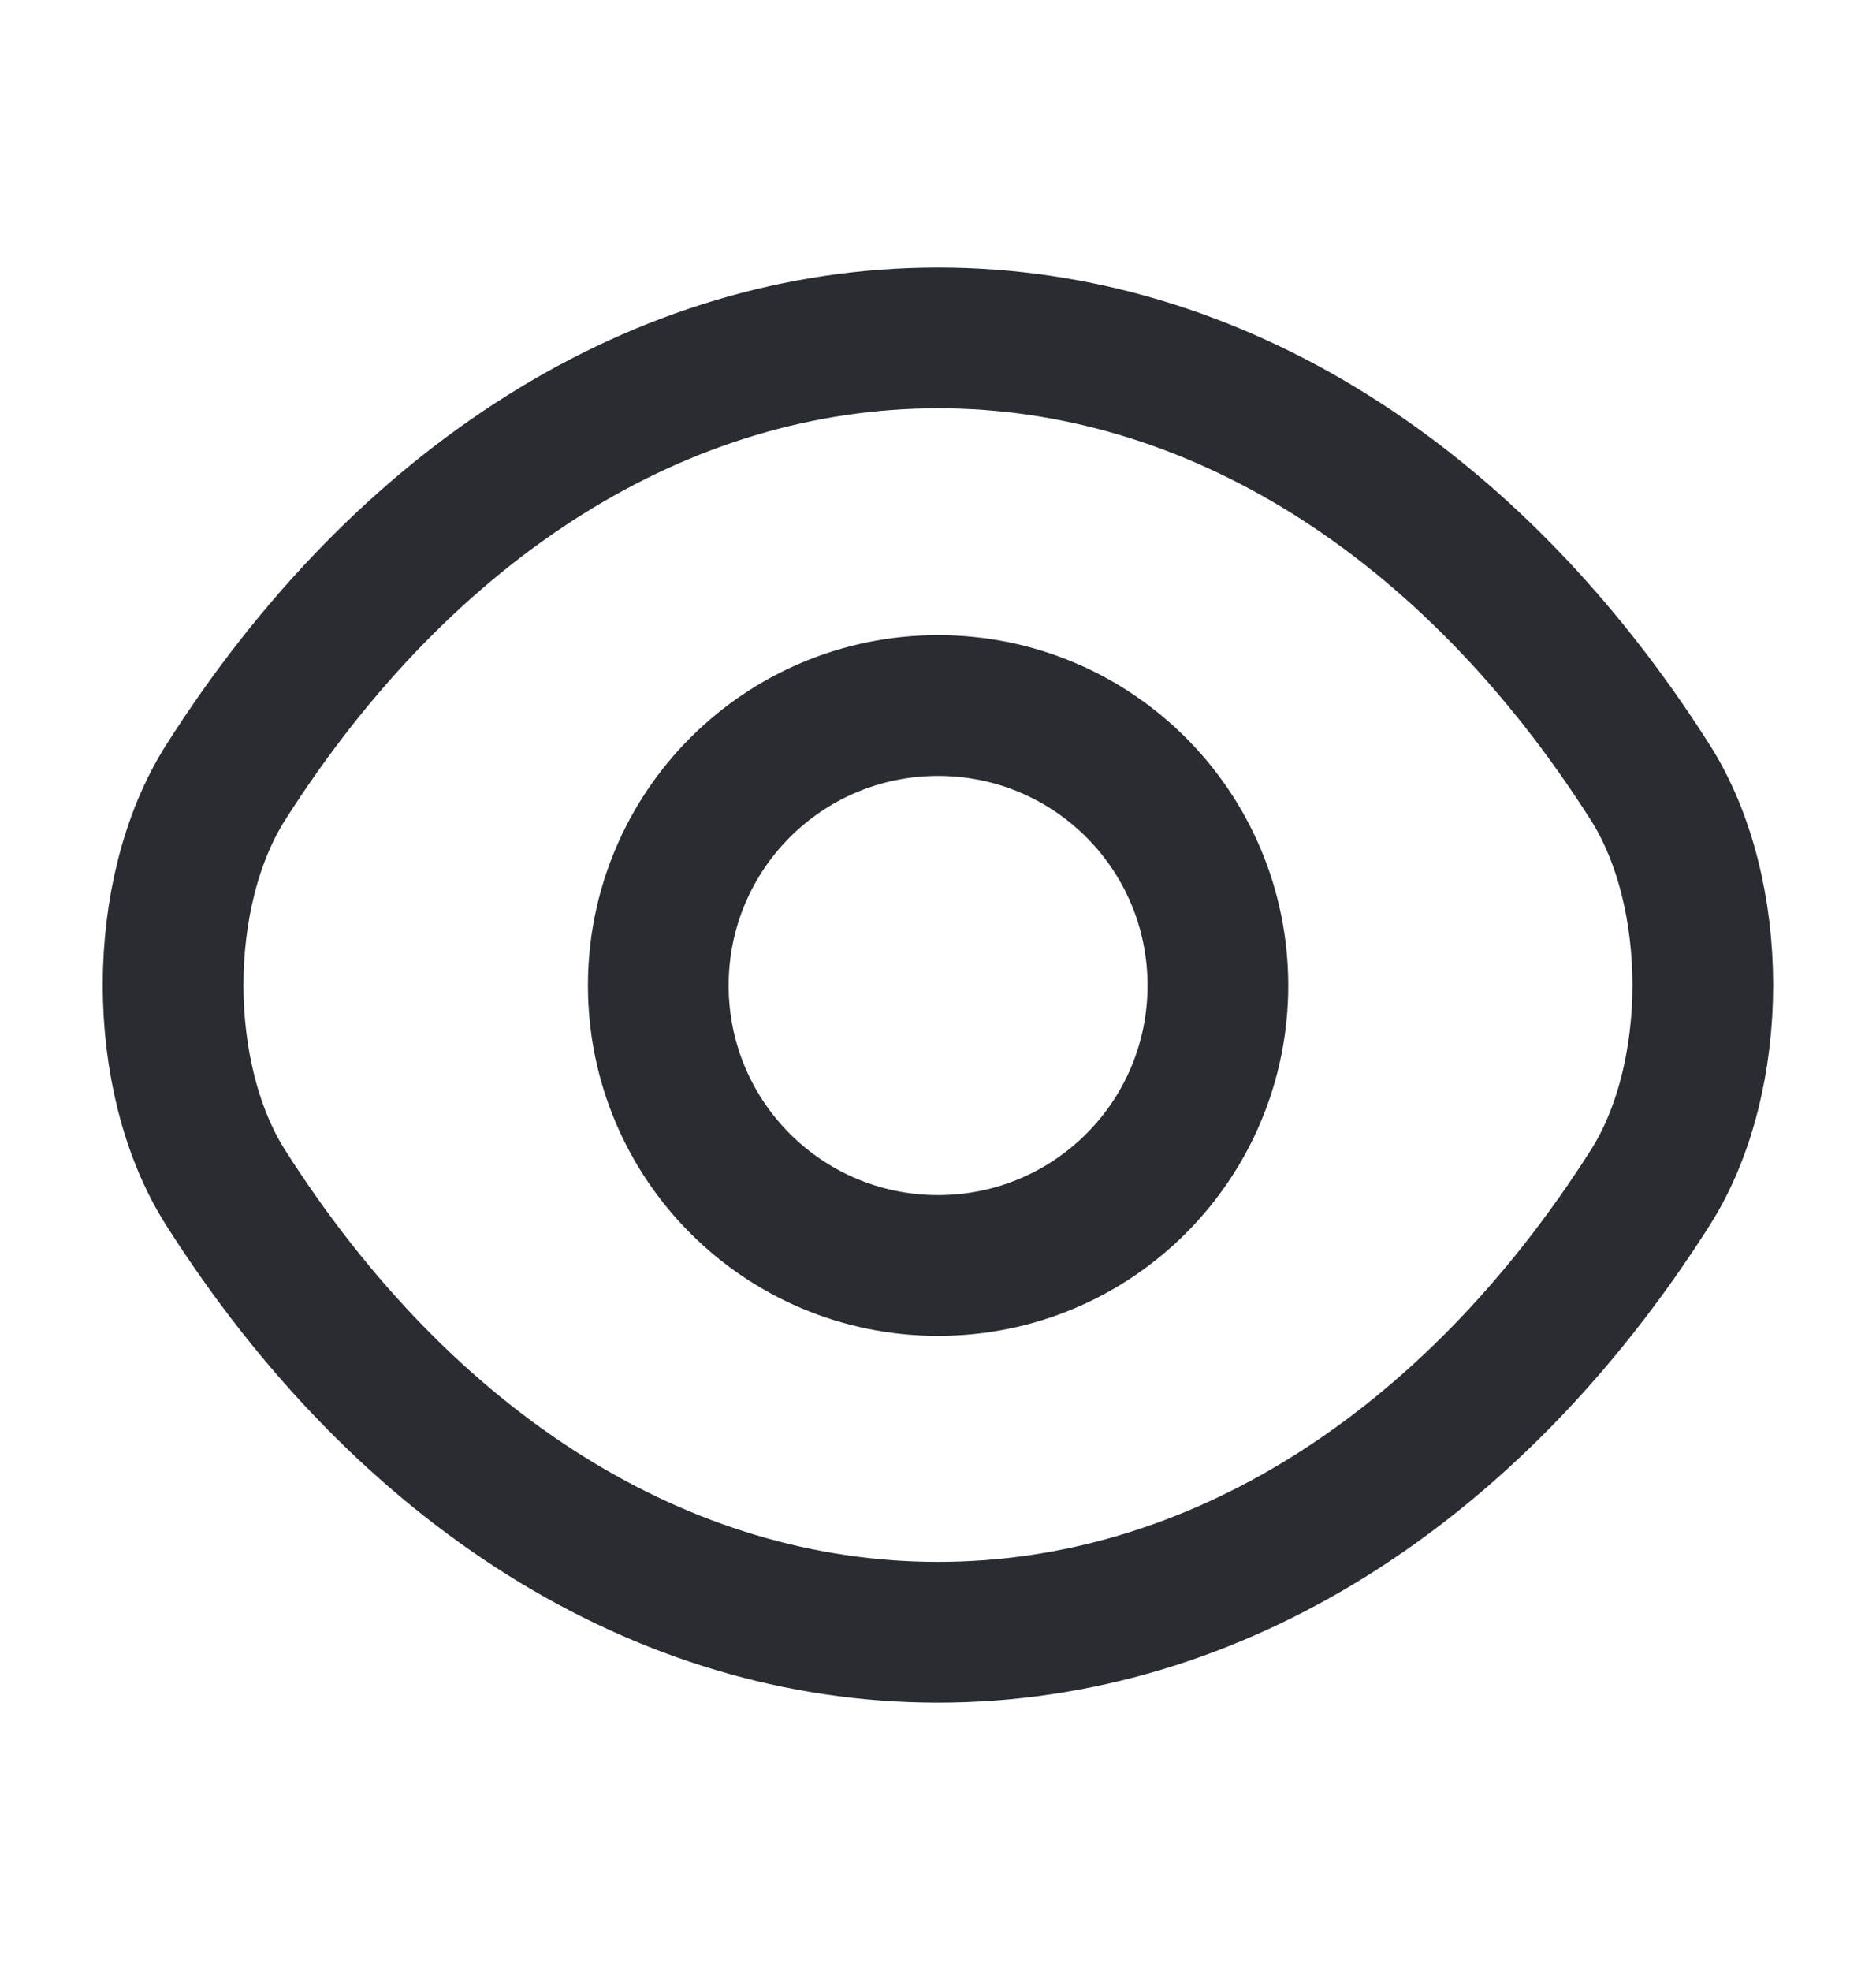 <svg width="20" height="21" viewBox="0 0 20 21" fill="none" xmlns="http://www.w3.org/2000/svg">
<path d="M12.984 10.5C12.984 12.15 11.651 13.483 10.001 13.483C8.351 13.483 7.018 12.15 7.018 10.5C7.018 8.85 8.351 7.517 10.001 7.517C11.651 7.517 12.984 8.85 12.984 10.5Z" stroke="#292D32" stroke-width="1.5" stroke-linecap="round" stroke-linejoin="round"/>
<path d="M10 17.391C12.941 17.391 15.683 15.658 17.591 12.658C18.341 11.483 18.341 9.508 17.591 8.333C15.683 5.333 12.941 3.6 10 3.6C7.058 3.6 4.317 5.333 2.408 8.333C1.658 9.508 1.658 11.483 2.408 12.658C4.317 15.658 7.058 17.391 10 17.391Z" stroke="#292D32" stroke-width="1.5" stroke-linecap="round" stroke-linejoin="round"/>
</svg>
